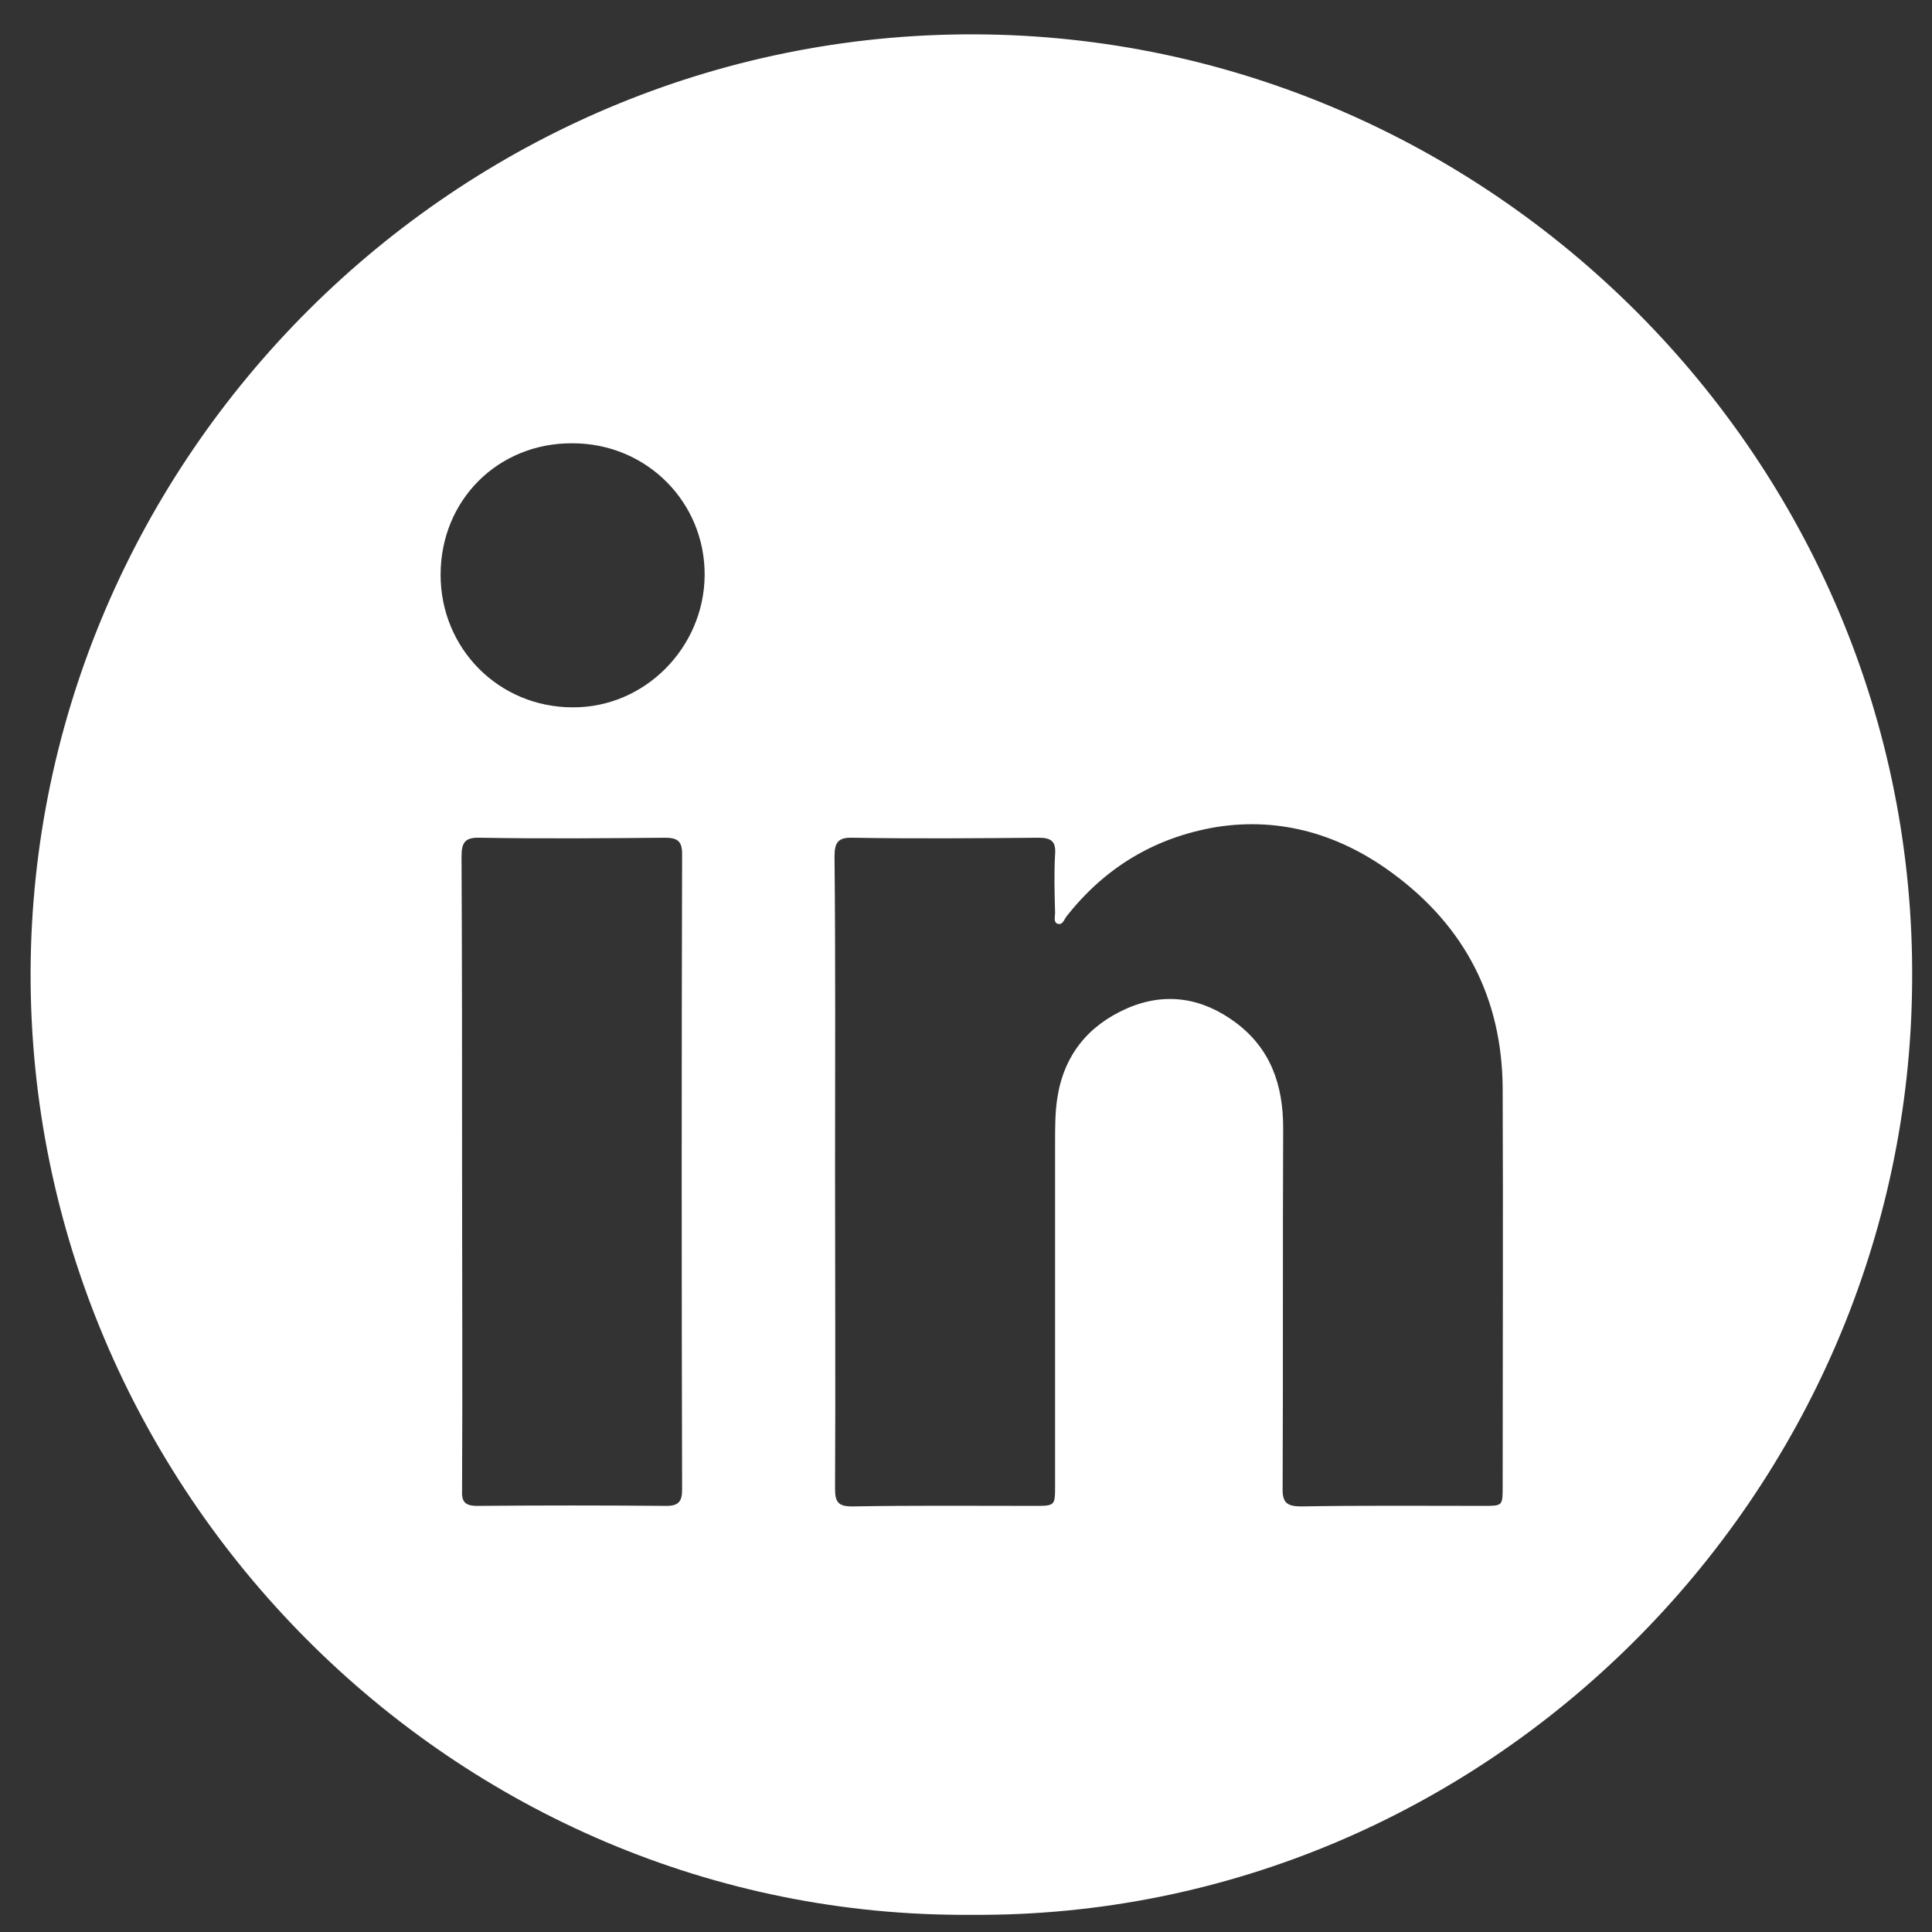 <svg width="36" height="36" viewBox="0 0 36 36" fill="none" xmlns="http://www.w3.org/2000/svg">
<rect x="0" y="0" width="36" height="36" fill="#333333" stroke="none"/>
<path d="M18.16 0.64C8.5 0.61 0.6 8.53 0.57 18.12C0.55 27.75 8.44 35.75 18.1 35.68C27.69 35.75 35.57 27.85 35.63 18.29C35.71 8.57 27.74 0.67 18.16 0.64ZM12.71 27.76C12.71 27.98 12.64 28.06 12.42 28.06C11.24 28.05 10.07 28.05 8.89 28.06C8.65 28.06 8.6 27.97 8.61 27.76C8.62 25.78 8.61 23.8 8.61 21.82C8.61 19.87 8.61 17.91 8.6 15.96C8.6 15.69 8.67 15.6 8.95 15.61C10.1 15.63 11.25 15.62 12.39 15.61C12.62 15.61 12.71 15.67 12.71 15.91C12.7 19.86 12.7 23.81 12.71 27.76ZM10.67 13.18C9.3 13.18 8.21 12.09 8.21 10.71C8.21 9.32 9.28 8.25 10.67 8.26C12.05 8.26 13.14 9.36 13.13 10.72C13.12 12.07 12.01 13.19 10.67 13.18ZM28 27.7C28 28.06 28 28.06 27.64 28.06C26.51 28.06 25.38 28.05 24.25 28.07C23.98 28.07 23.89 28 23.9 27.72C23.91 25.49 23.9 23.25 23.91 21.02C23.91 20.22 23.68 19.54 23.02 19.05C22.4 18.59 21.71 18.48 21 18.79C20.27 19.11 19.82 19.67 19.7 20.47C19.66 20.74 19.66 21.01 19.66 21.28C19.66 23.41 19.66 25.55 19.66 27.68C19.66 28.06 19.66 28.06 19.27 28.06C18.14 28.06 17.01 28.05 15.88 28.07C15.62 28.07 15.56 27.99 15.56 27.74C15.57 25.77 15.56 23.8 15.56 21.82C15.56 19.87 15.57 17.91 15.55 15.96C15.55 15.69 15.62 15.6 15.9 15.61C17.05 15.63 18.2 15.62 19.35 15.61C19.58 15.61 19.68 15.67 19.66 15.92C19.64 16.28 19.65 16.64 19.66 17.01C19.66 17.08 19.63 17.18 19.7 17.21C19.8 17.25 19.83 17.13 19.87 17.08C20.59 16.16 21.53 15.6 22.67 15.41C23.88 15.22 24.99 15.56 25.96 16.28C27.3 17.27 27.99 18.61 28 20.28C28.01 22.74 28 25.22 28 27.7Z" fill="white"/>
</svg>
